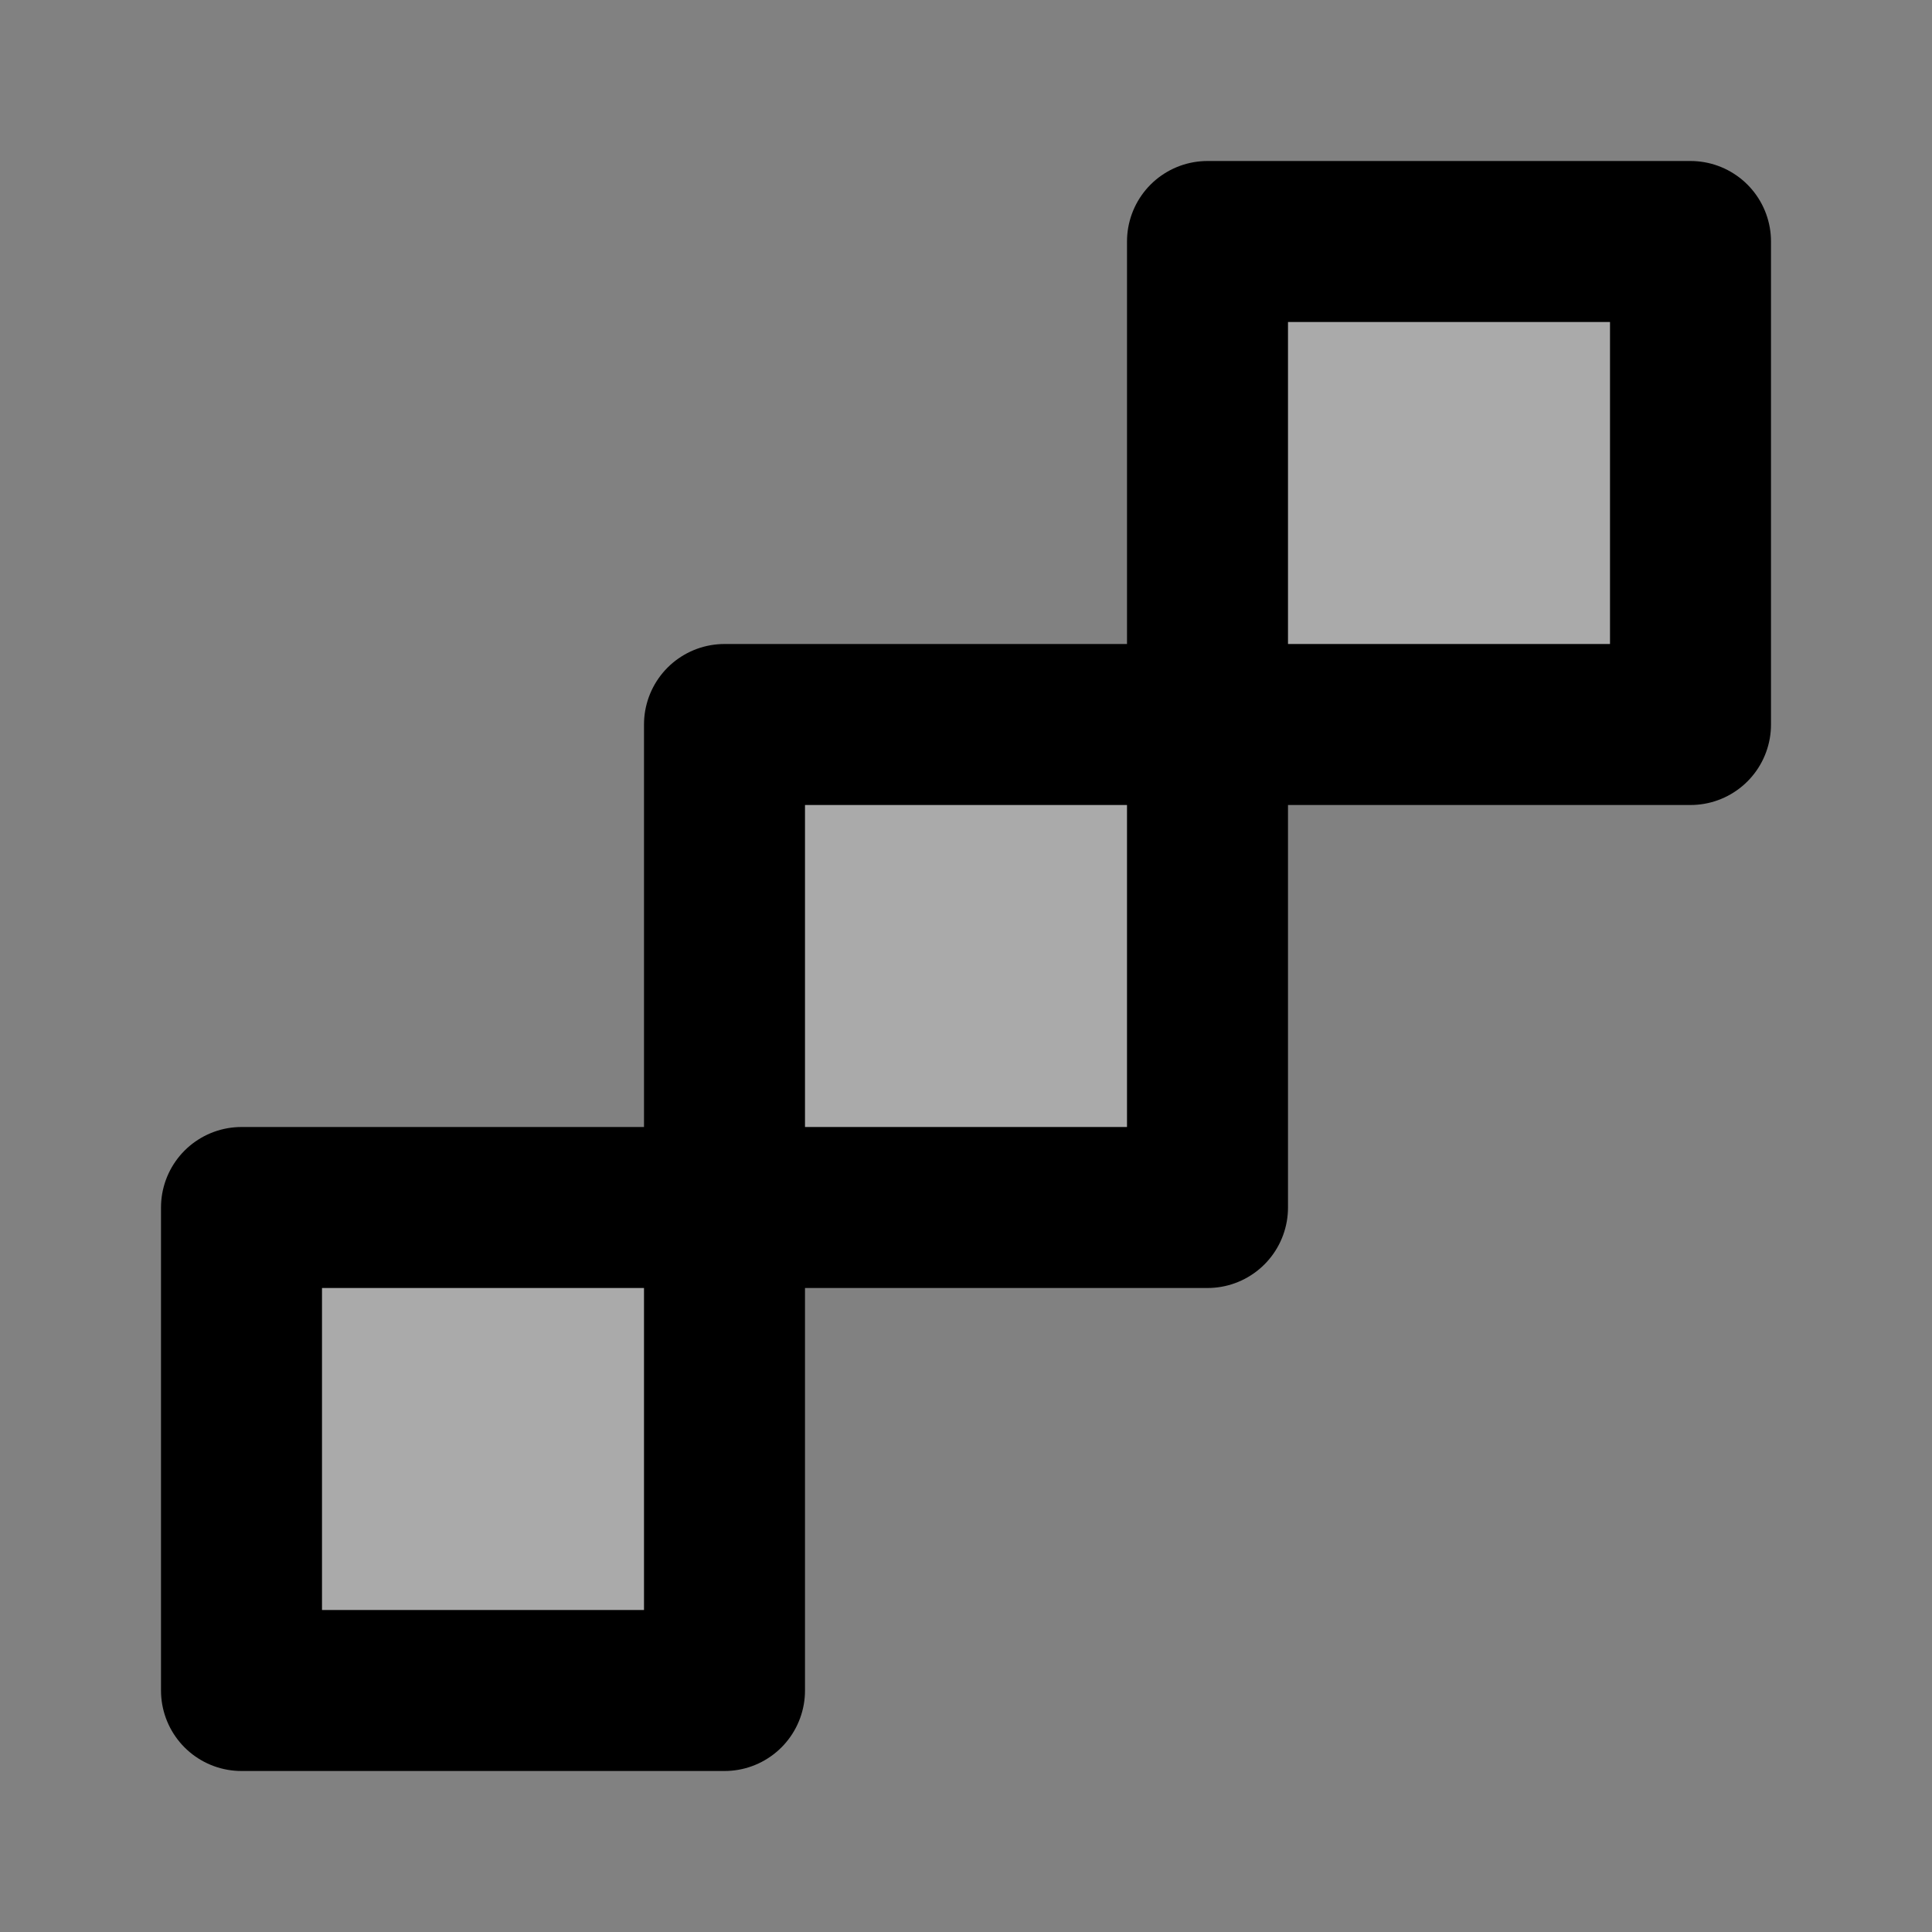<svg width="48" height="48" viewBox="0 0 48 48" fill="none" xmlns="http://www.w3.org/2000/svg">
<rect x="0" y="0" width="48" height="48" fill="#808080" stroke="none"/>
<rect width="48" height="48" fill="white" fill-opacity="0.01"/>
<path d="M6 30H18V42H6V30Z" fill="#aaa" stroke="black" stroke-width="4" stroke-linecap="round" stroke-linejoin="round"/>
<path d="M18 18H30V30H18V18Z" fill="#aaa" stroke="black" stroke-width="4" stroke-linecap="round" stroke-linejoin="round"/>
<path d="M30 6H42V18H30V6Z" fill="#aaa" stroke="black" stroke-width="4" stroke-linecap="round" stroke-linejoin="round"/>
</svg>

